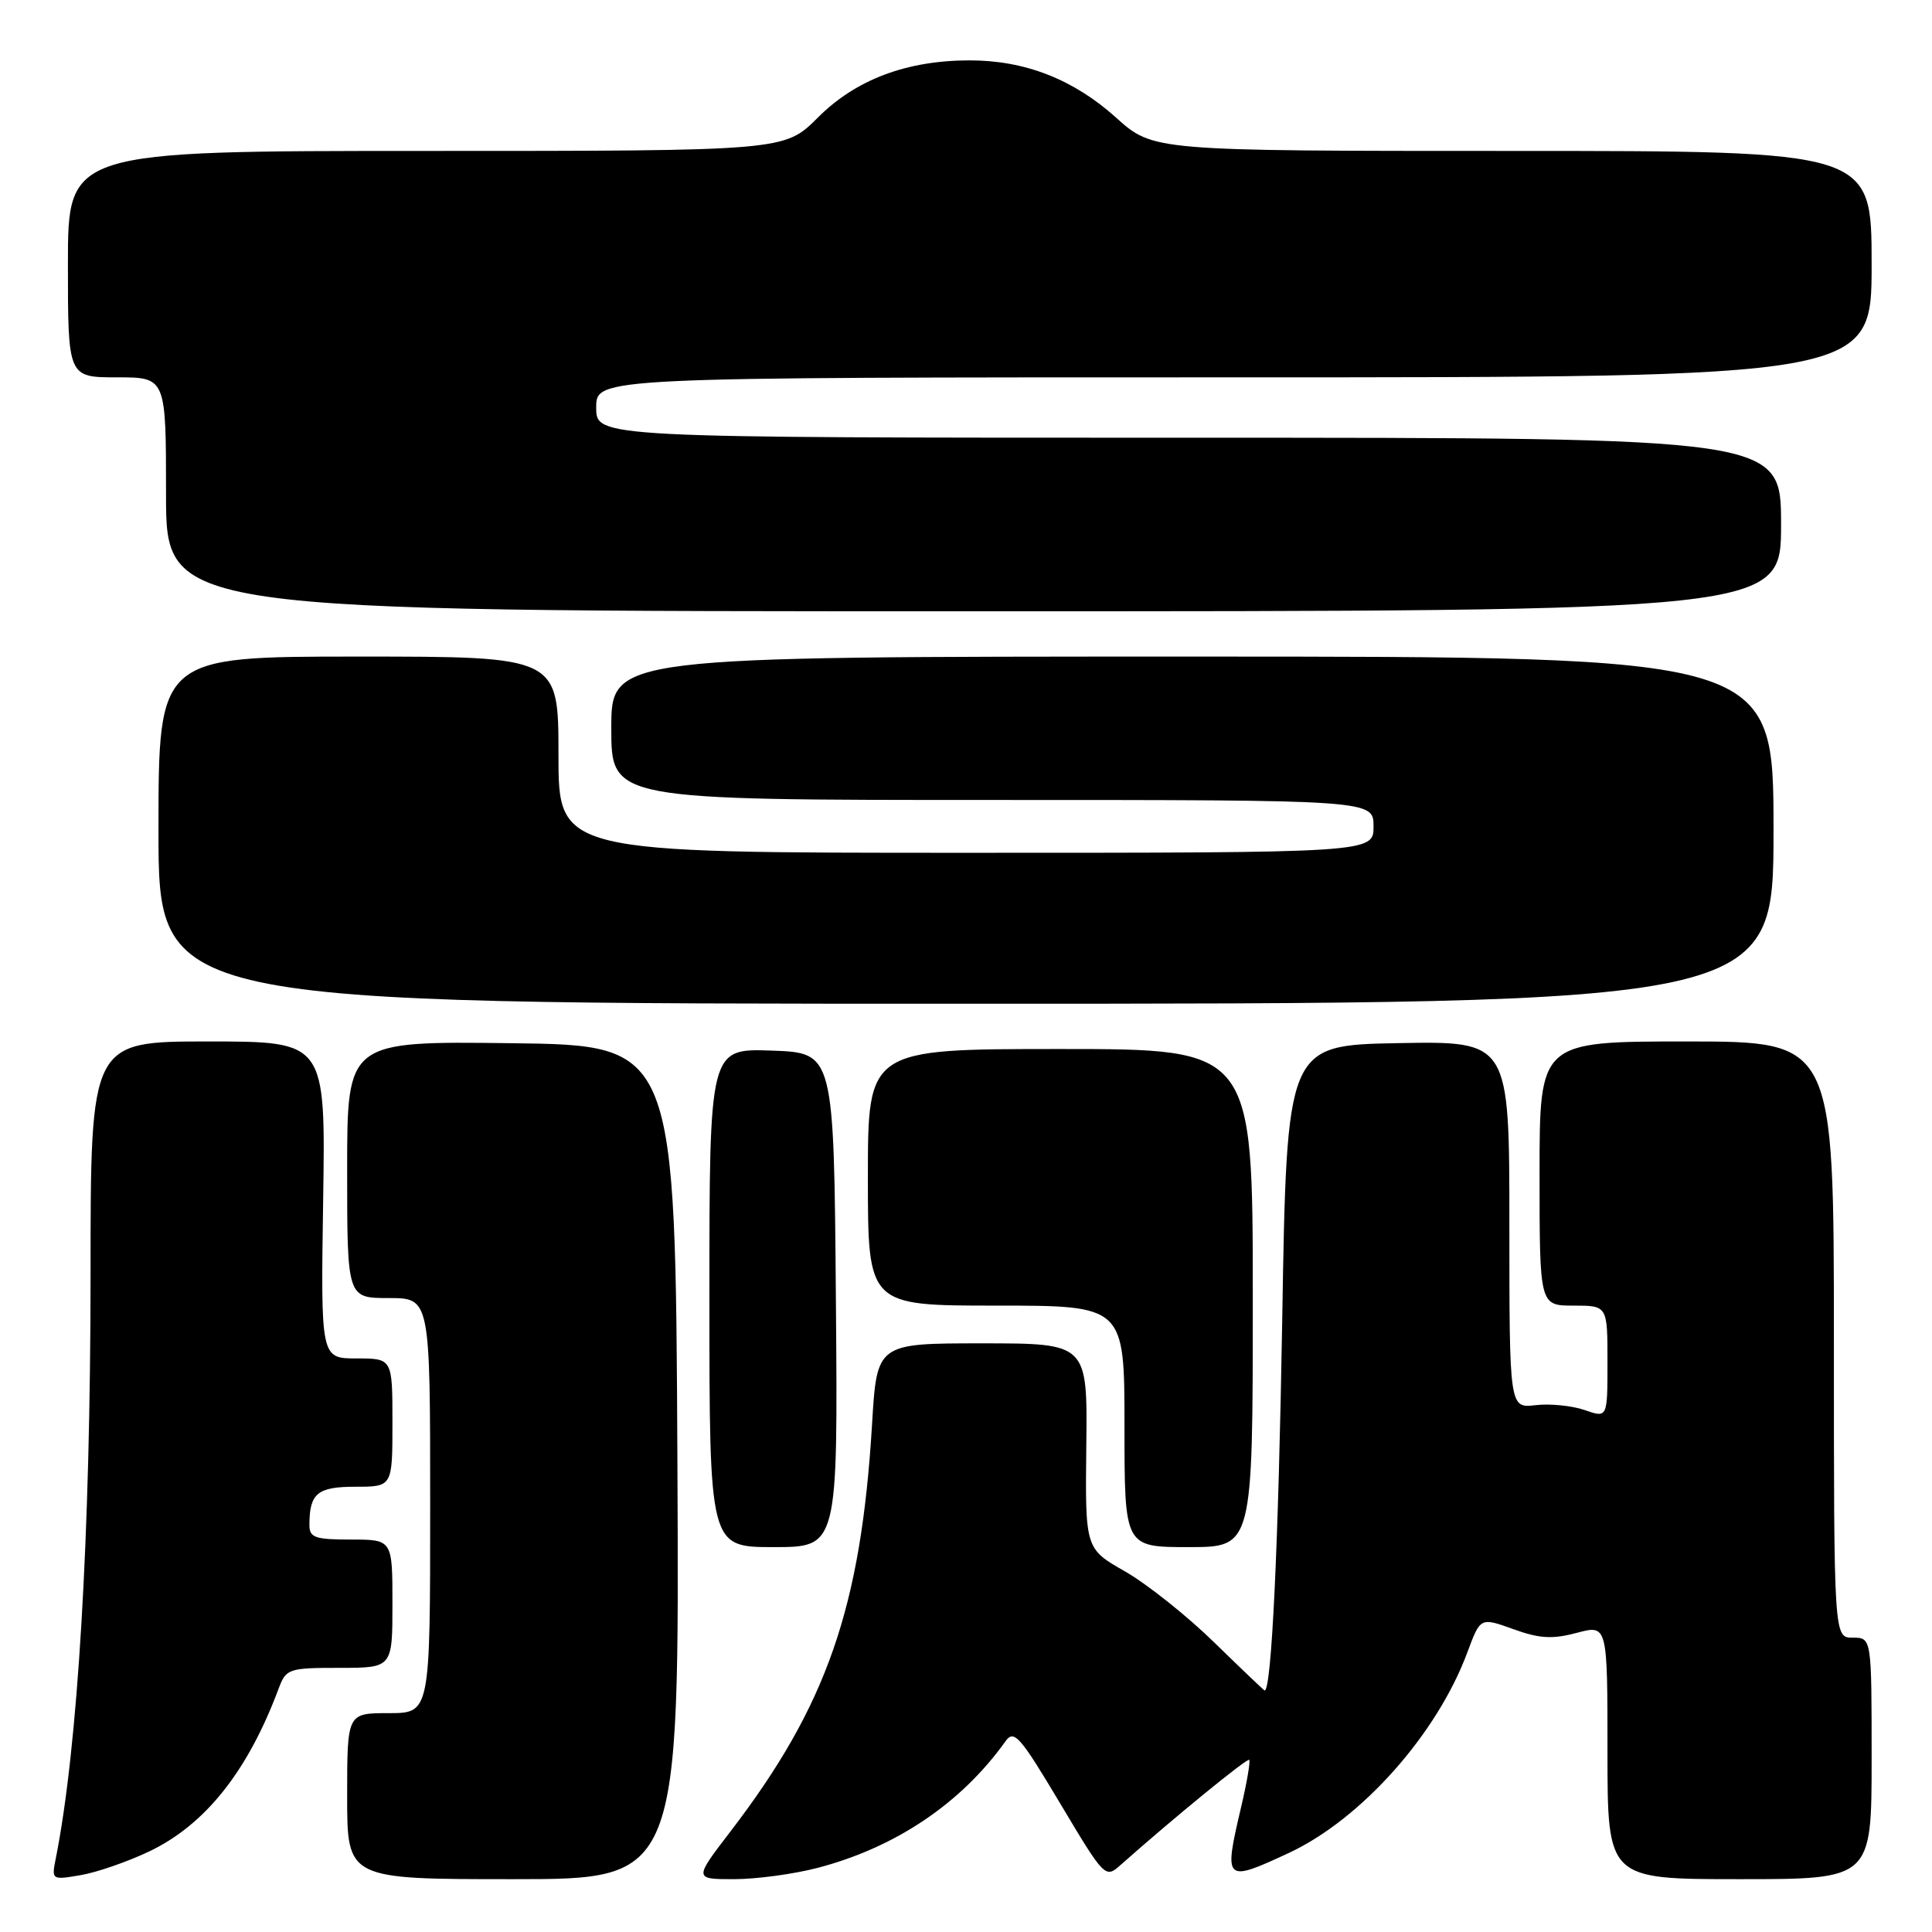 <?xml version="1.0" encoding="UTF-8" standalone="no"?>
<!DOCTYPE svg PUBLIC "-//W3C//DTD SVG 1.1//EN" "http://www.w3.org/Graphics/SVG/1.1/DTD/svg11.dtd" >
<svg xmlns="http://www.w3.org/2000/svg" xmlns:xlink="http://www.w3.org/1999/xlink" version="1.1" viewBox="0 0 256 256">
 <g >
 <path fill="currentColor"
d=" M 19.72 245.35 C 27.17 241.82 32.82 234.73 36.92 223.75 C 37.91 221.11 38.23 221.00 44.98 221.00 C 52.00 221.00 52.00 221.00 52.00 212.50 C 52.00 204.00 52.00 204.00 46.50 204.00 C 41.74 204.00 41.00 203.74 41.00 202.08 C 41.00 197.87 42.05 197.00 47.11 197.00 C 52.00 197.00 52.00 197.00 52.00 188.50 C 52.00 180.00 52.00 180.00 47.25 180.00 C 42.50 180.00 42.50 180.00 42.82 159.00 C 43.14 138.00 43.14 138.00 27.57 138.00 C 12.00 138.00 12.00 138.00 12.00 168.75 C 11.99 203.59 10.32 231.62 7.38 246.31 C 6.82 249.09 6.87 249.12 10.66 248.47 C 12.77 248.12 16.85 246.71 19.72 245.35 Z  M 89.76 193.75 C 89.50 138.50 89.50 138.50 67.75 138.23 C 46.00 137.96 46.00 137.96 46.00 154.98 C 46.00 172.00 46.00 172.00 51.50 172.00 C 57.00 172.00 57.00 172.00 57.00 199.50 C 57.00 227.00 57.00 227.00 51.50 227.00 C 46.00 227.00 46.00 227.00 46.00 238.00 C 46.00 249.00 46.00 249.00 68.01 249.00 C 90.02 249.00 90.02 249.00 89.76 193.75 Z  M 108.31 247.51 C 118.66 244.81 127.37 238.95 133.24 230.72 C 134.37 229.14 135.16 230.05 140.47 238.95 C 146.35 248.81 146.46 248.92 148.46 247.14 C 155.49 240.90 165.25 232.92 165.53 233.19 C 165.70 233.37 165.22 236.21 164.44 239.51 C 162.13 249.35 162.27 249.48 170.77 245.53 C 180.39 241.05 190.44 229.75 194.45 218.90 C 196.16 214.30 196.16 214.30 200.52 215.87 C 204.00 217.13 205.71 217.22 208.94 216.36 C 213.00 215.28 213.00 215.28 213.00 232.14 C 213.00 249.00 213.00 249.00 230.50 249.00 C 248.00 249.00 248.00 249.00 248.00 233.00 C 248.00 217.00 248.00 217.00 245.50 217.00 C 243.00 217.00 243.00 217.00 243.00 177.50 C 243.00 138.00 243.00 138.00 223.50 138.00 C 204.00 138.00 204.00 138.00 204.00 155.50 C 204.00 173.00 204.00 173.00 208.50 173.00 C 213.00 173.00 213.00 173.00 213.00 180.45 C 213.00 187.90 213.00 187.90 209.98 186.84 C 208.31 186.26 205.39 185.97 203.48 186.19 C 200.00 186.60 200.00 186.60 200.00 162.27 C 200.00 137.95 200.00 137.95 185.25 138.22 C 170.50 138.50 170.50 138.50 169.90 175.00 C 169.40 204.81 168.49 224.00 167.57 224.00 C 167.49 224.00 164.48 221.13 160.88 217.62 C 157.29 214.11 151.97 209.88 149.07 208.22 C 143.79 205.21 143.79 205.21 143.94 191.60 C 144.10 178.00 144.10 178.00 130.14 178.00 C 116.19 178.00 116.19 178.00 115.55 188.75 C 114.09 212.99 109.56 226.01 96.82 242.64 C 91.94 249.00 91.94 249.00 97.26 249.00 C 100.19 249.00 105.16 248.33 108.31 247.51 Z  M 110.76 172.25 C 110.50 139.50 110.50 139.50 102.25 139.21 C 94.00 138.92 94.00 138.92 94.00 171.96 C 94.00 205.00 94.00 205.00 102.51 205.00 C 111.03 205.00 111.03 205.00 110.76 172.25 Z  M 166.00 172.00 C 166.00 139.00 166.00 139.00 140.50 139.00 C 115.00 139.00 115.00 139.00 115.00 156.00 C 115.00 173.00 115.00 173.00 132.00 173.00 C 149.00 173.00 149.00 173.00 149.00 189.00 C 149.00 205.00 149.00 205.00 157.50 205.00 C 166.00 205.00 166.00 205.00 166.00 172.00 Z  M 235.00 110.00 C 235.00 87.00 235.00 87.00 158.00 87.00 C 81.00 87.00 81.00 87.00 81.00 96.50 C 81.00 106.00 81.00 106.00 131.50 106.00 C 182.00 106.00 182.00 106.00 182.00 109.50 C 182.00 113.00 182.00 113.00 128.00 113.00 C 74.00 113.00 74.00 113.00 74.00 100.00 C 74.00 87.00 74.00 87.00 47.50 87.00 C 21.00 87.00 21.00 87.00 21.00 110.00 C 21.00 133.00 21.00 133.00 128.00 133.00 C 235.00 133.00 235.00 133.00 235.00 110.00 Z  M 236.00 69.50 C 236.00 58.00 236.00 58.00 157.50 58.00 C 79.00 58.00 79.00 58.00 79.00 54.00 C 79.00 50.00 79.00 50.00 163.50 50.00 C 248.00 50.00 248.00 50.00 248.00 35.00 C 248.00 20.00 248.00 20.00 200.40 20.00 C 152.79 20.00 152.79 20.00 147.89 15.59 C 142.24 10.51 135.83 8.00 128.50 8.00 C 120.15 8.00 113.41 10.53 108.38 15.57 C 103.95 20.00 103.95 20.00 56.47 20.00 C 9.00 20.00 9.00 20.00 9.00 35.00 C 9.00 50.00 9.00 50.00 15.50 50.00 C 22.00 50.00 22.00 50.00 22.00 65.50 C 22.00 81.00 22.00 81.00 129.00 81.00 C 236.00 81.00 236.00 81.00 236.00 69.50 Z "/>
</g>
</svg>